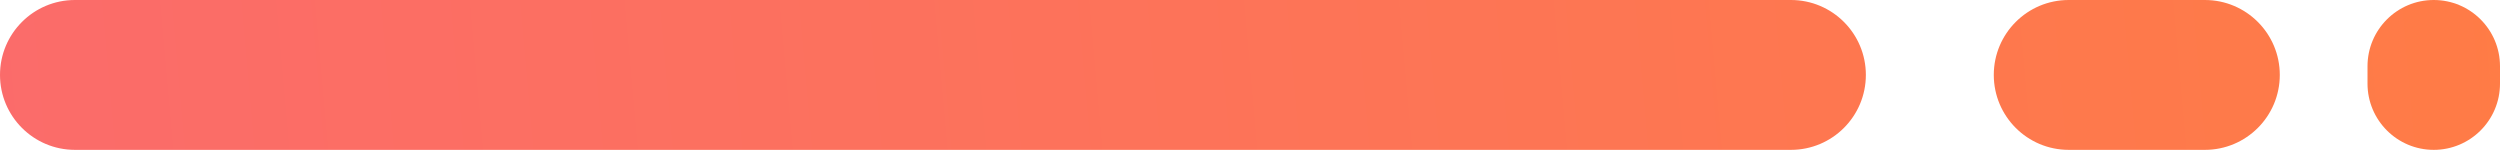 <svg width="2736" height="164" viewBox="0 0 2736 164" fill="none" xmlns="http://www.w3.org/2000/svg">
<path d="M0 82C0 36.713 36.713 0 82 0H1960C2005.29 0 2042 36.713 2042 82C2042 127.287 2005.29 164 1960 164H82C36.713 164 0 127.287 0 82Z" fill="url(#paint0_linear)"/>
<path d="M2182 82C2182 36.713 2218.71 0 2264 0H2413C2458.29 0 2495 36.713 2495 82C2495 127.287 2458.29 164 2413 164H2264C2218.71 164 2182 127.287 2182 82Z" fill="url(#paint1_linear)"/>
<path d="M2591 72.5C2591 32.459 2623.46 0 2663.5 0C2703.54 0 2736 32.459 2736 72.5V91.5C2736 131.541 2703.54 164 2663.5 164C2623.46 164 2591 131.541 2591 91.5V72.5Z" fill="url(#paint2_linear)"/>
<defs>
<linearGradient id="paint0_linear" x1="-60" y1="214.5" x2="2966.5" y2="-55.5" gradientUnits="userSpaceOnUse">
<stop stop-color="#FB6B6B"/>
<stop offset="1" stop-color="#FF7D43"/>
</linearGradient>
<linearGradient id="paint1_linear" x1="-60" y1="214.5" x2="2966.5" y2="-55.5" gradientUnits="userSpaceOnUse">
<stop stop-color="#FB6B6B"/>
<stop offset="1" stop-color="#FF7D43"/>
</linearGradient>
<linearGradient id="paint2_linear" x1="-60" y1="214.5" x2="2966.5" y2="-55.5" gradientUnits="userSpaceOnUse">
<stop stop-color="#FB6B6B"/>
<stop offset="1" stop-color="#FF7D43"/>
</linearGradient>
</defs>
</svg>